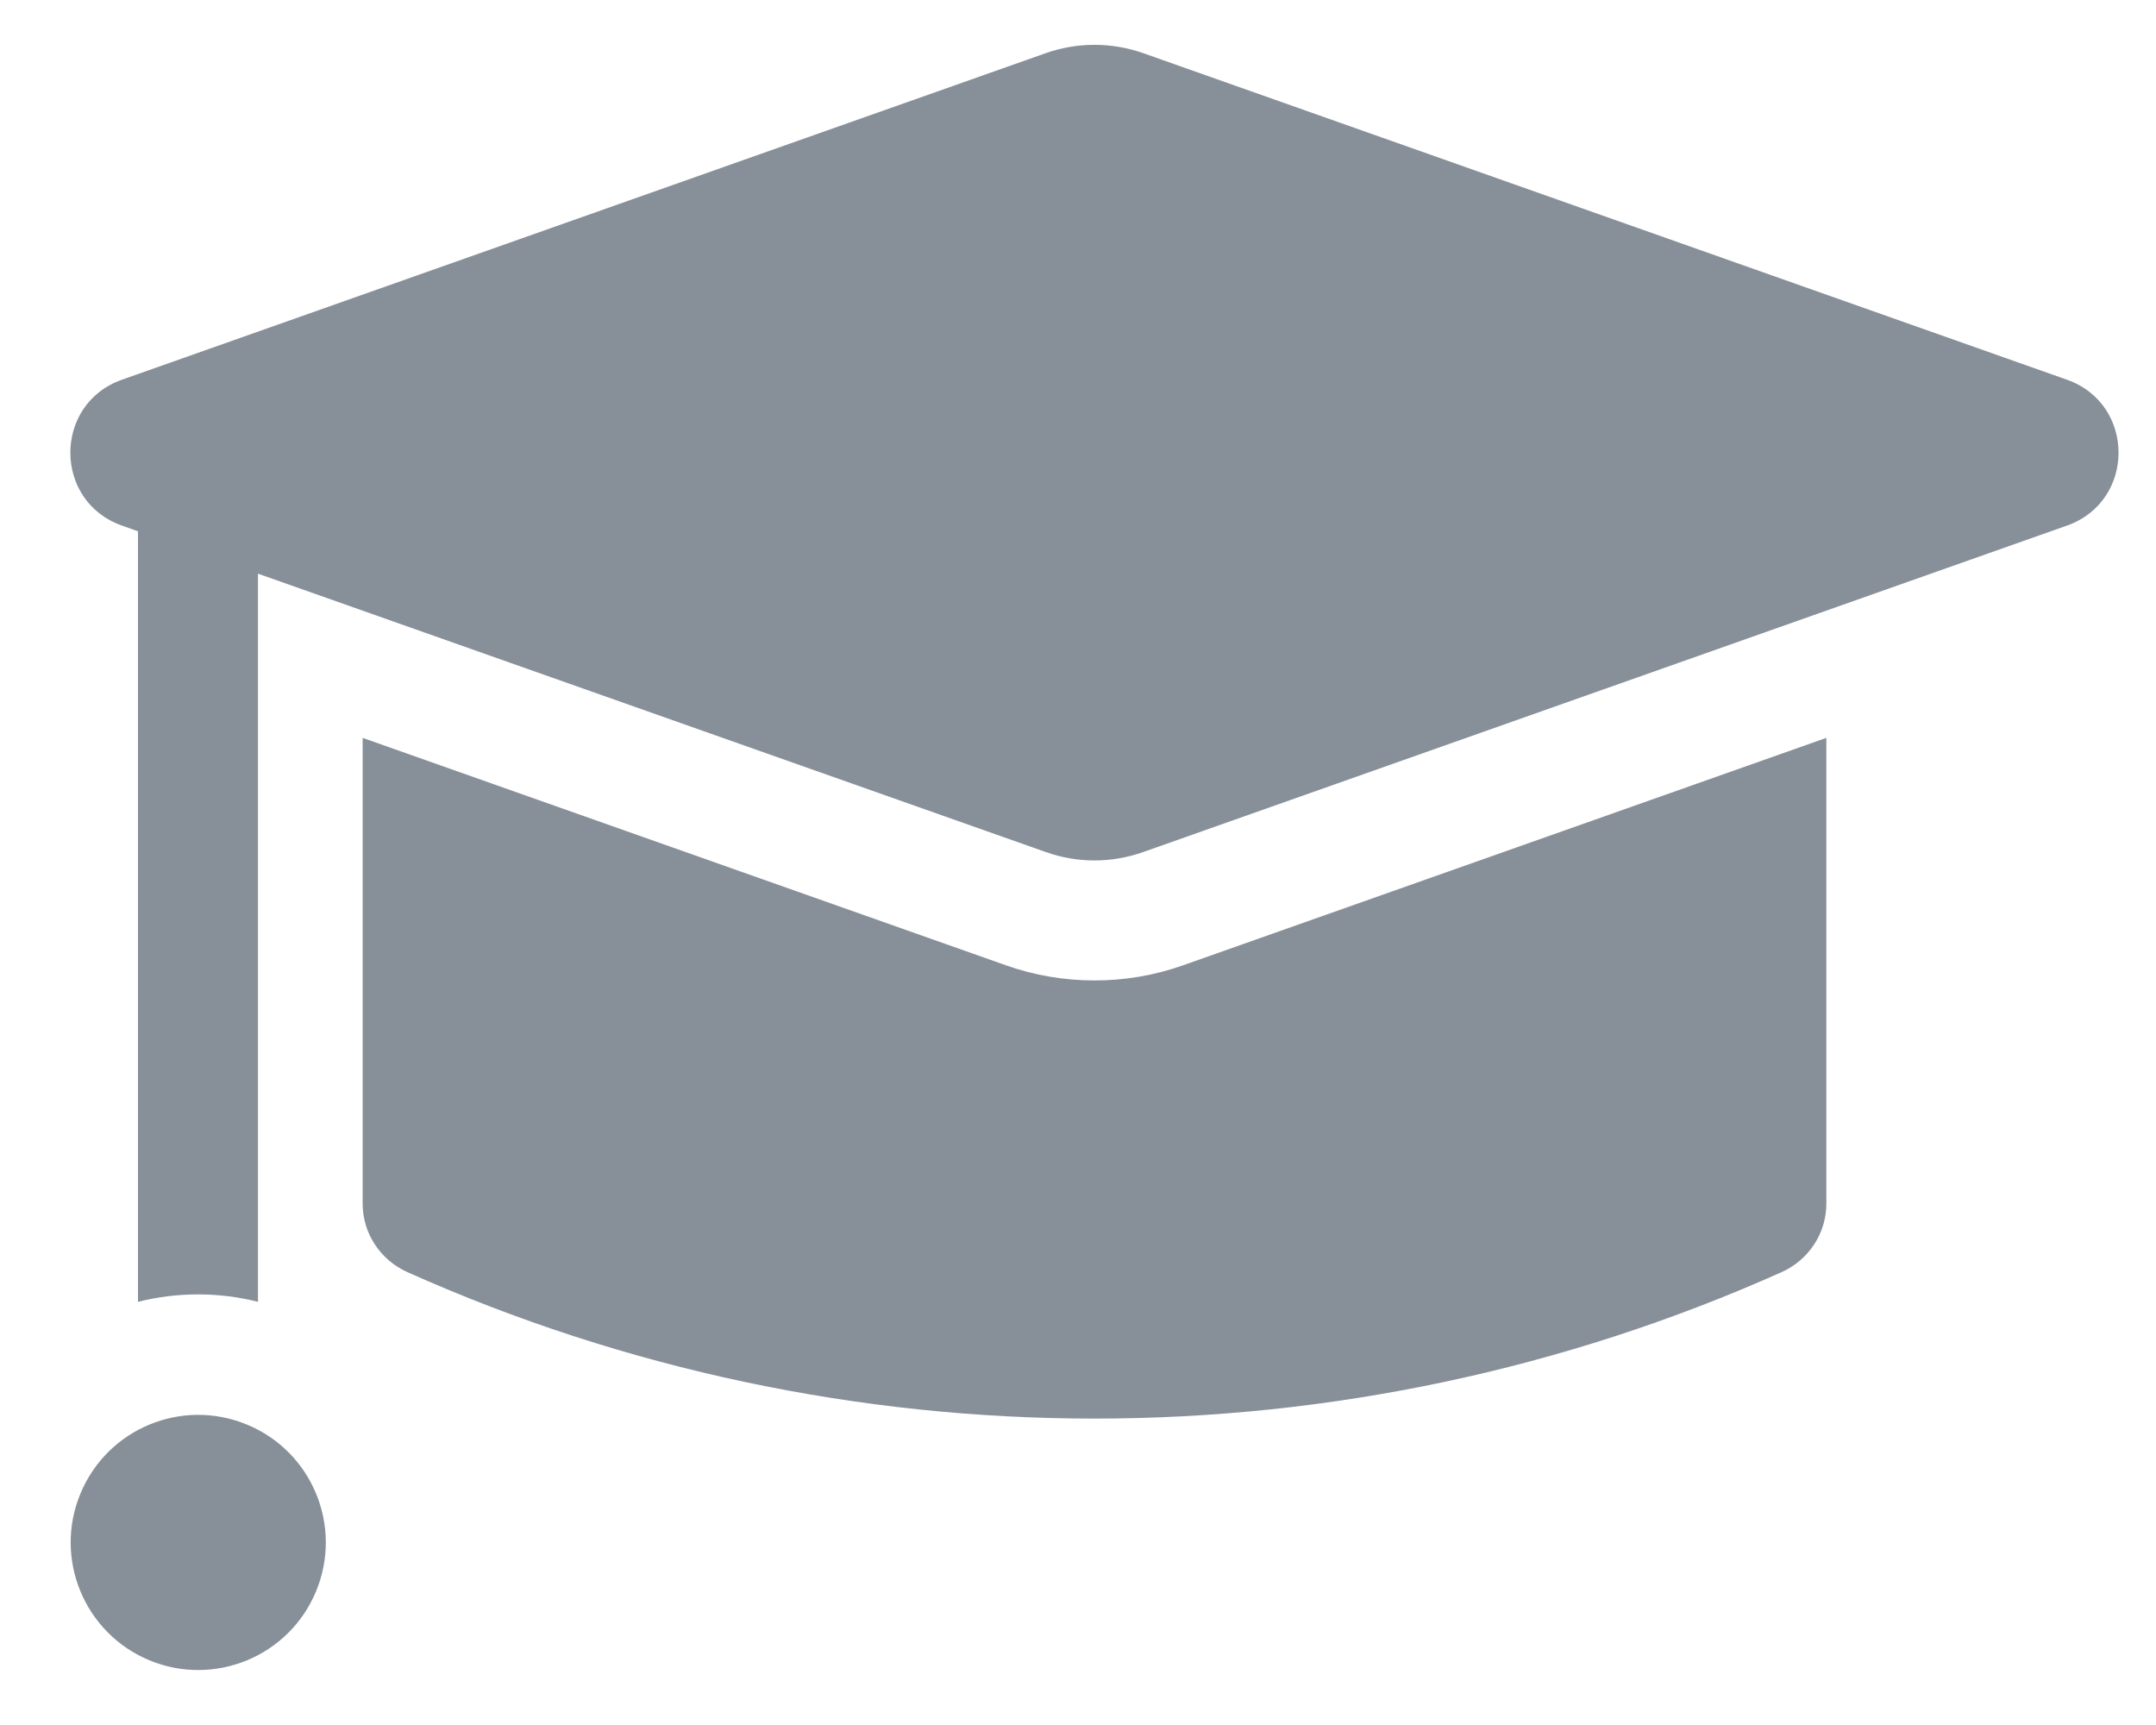 <svg width="20" height="16" viewBox="0 0 20 16" fill="none" xmlns="http://www.w3.org/2000/svg">
<path d="M2.932 14.76C3.182 14.156 2.896 13.464 2.292 13.214C1.688 12.963 0.996 13.25 0.746 13.854C0.496 14.457 0.782 15.149 1.386 15.4C1.99 15.65 2.682 15.363 2.932 14.76Z" fill="#879099"/>
<path d="M10.153 9.094C9.872 9.094 9.595 9.047 9.33 8.953L3.364 6.844V11.164C3.364 11.439 3.527 11.686 3.778 11.799C7.828 13.611 12.477 13.611 16.528 11.799C16.779 11.686 16.942 11.439 16.942 11.164V6.844L10.976 8.953C10.711 9.047 10.434 9.094 10.153 9.094Z" fill="#879099"/>
<path d="M19.174 3.522L10.605 0.493C10.312 0.39 9.993 0.39 9.701 0.493L1.131 3.522C0.493 3.747 0.493 4.65 1.131 4.875L1.28 4.928V12.075C1.459 12.03 1.645 12.006 1.837 12.006C2.029 12.006 2.215 12.03 2.393 12.075V5.321L9.701 7.903C9.993 8.007 10.312 8.007 10.605 7.903L19.174 4.875C19.812 4.65 19.812 3.747 19.174 3.522Z" fill="#879099"/>
</svg>
